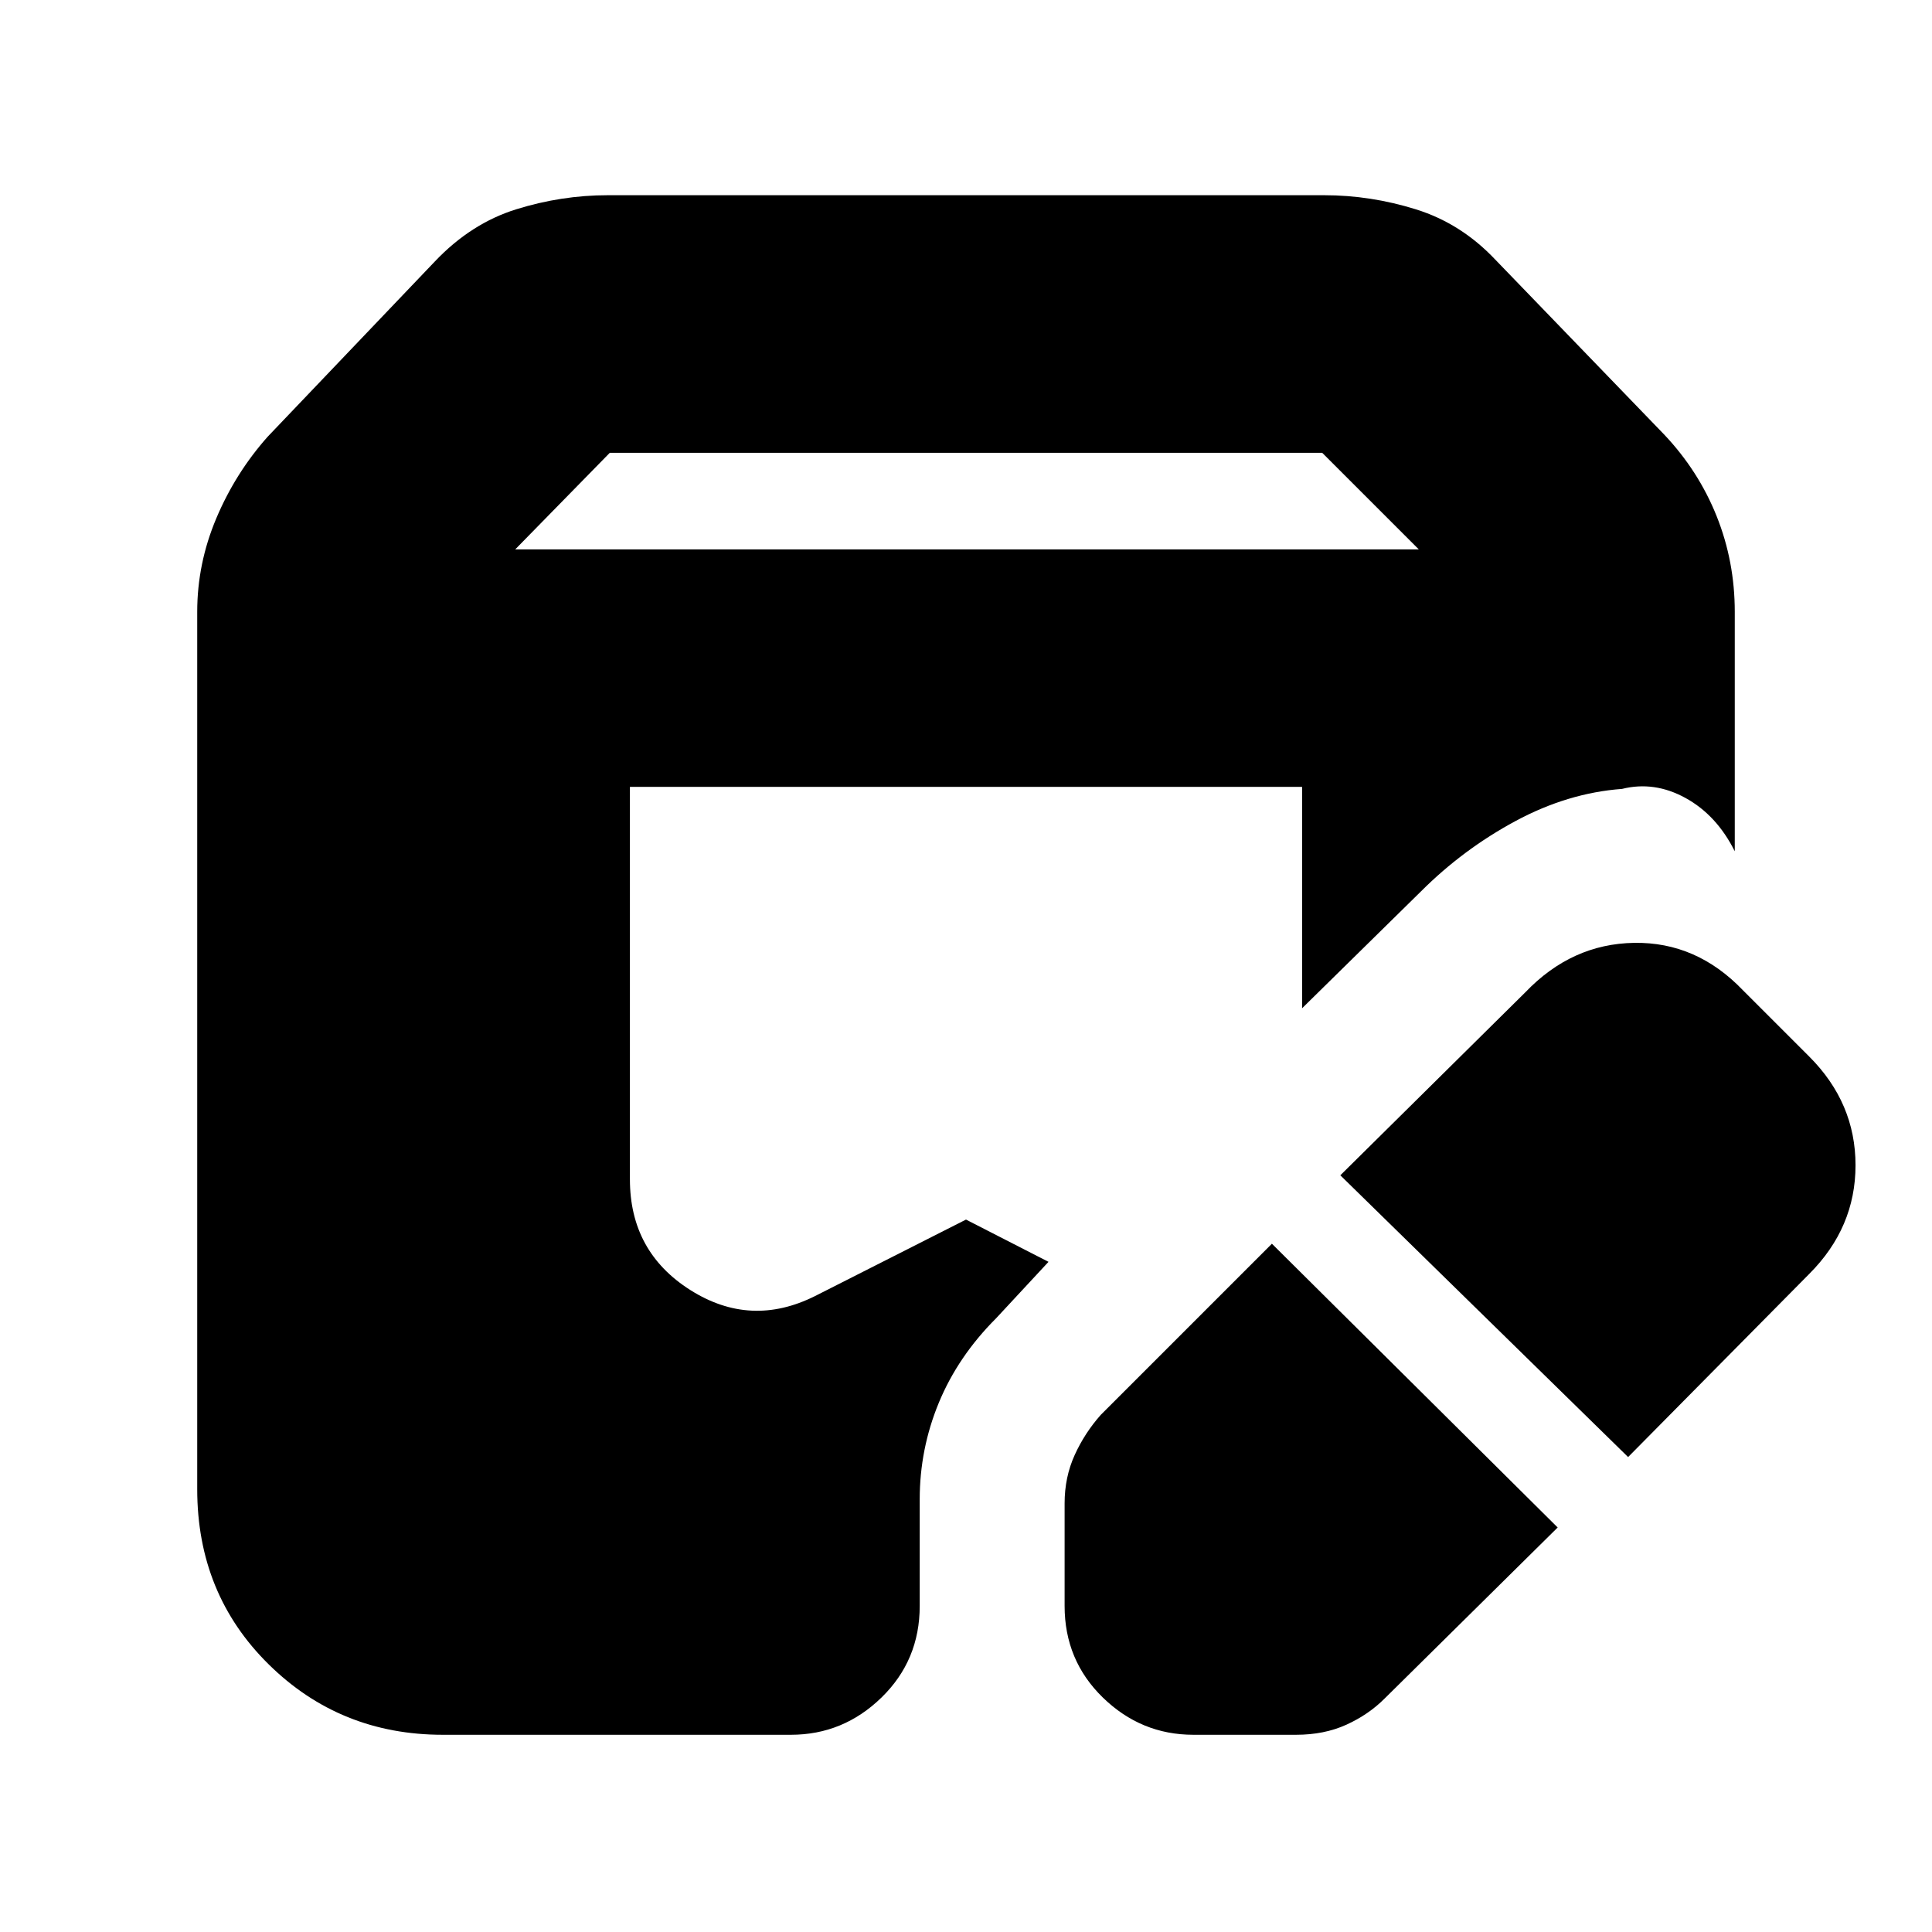 <svg xmlns="http://www.w3.org/2000/svg" height="20" viewBox="0 -960 960 960" width="20"><path d="m774-201-86 85q-8 8-19 13t-25 5h-51q-26 0-45-18.5T529-162v-51q0-13 5-24t13-20l85-85 142 141ZM220-98q-51 0-86.5-35T98-220v-436q0-24 9.5-46.5T133-743l83-87q18-19 40.5-26t45.5-7h356q23 0 45.5 7t39.5 25l84 87q17 18 26 40.5t9 47.5v119q-9-18-24.5-26.5T806-568q-27 2-53 16t-47 35l-59 58v-110H313v195q0 36 30 55t62 3l75-38 41 21-26 28q-19 19-28.5 42t-9.5 48v53q0 27-19 45.5T393-98H220Zm589-138L666-376l92-91q23-24 54-24.5t54 23.5l33 33q23 23 23 54t-23 54l-90 91ZM256-687h449l-48-48H303l-47 48Z"/></svg>